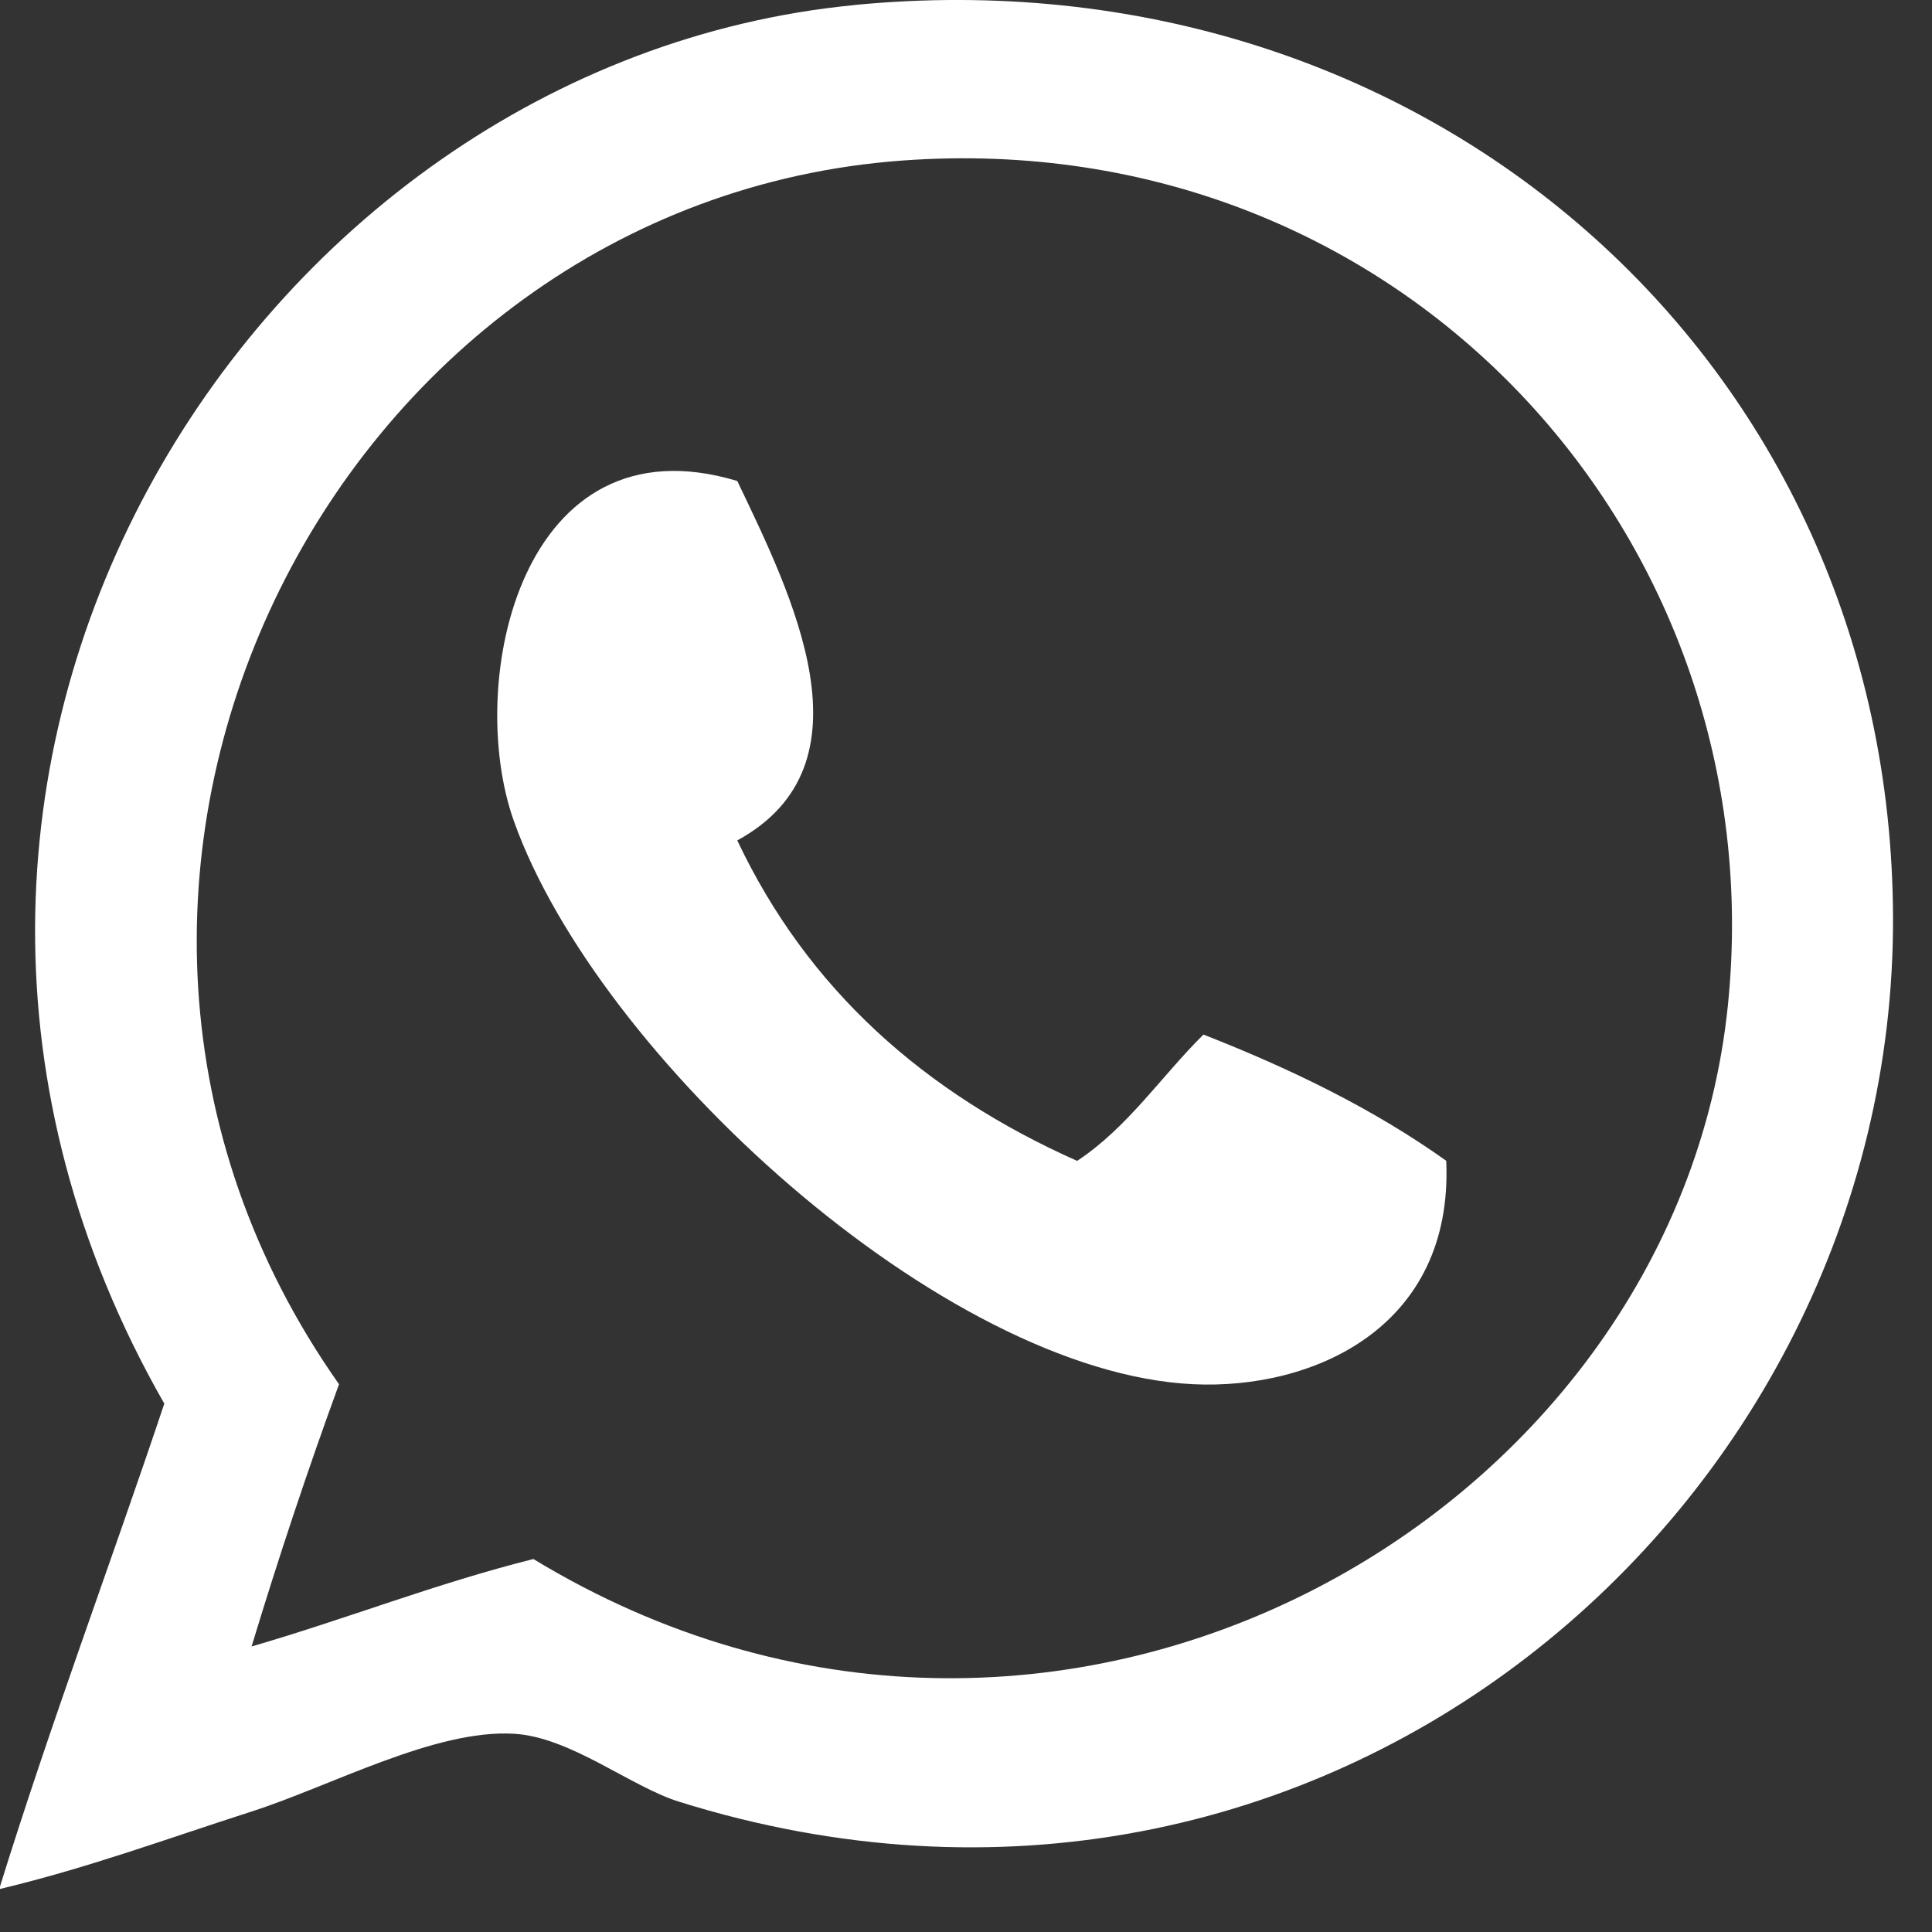<svg width="23" height="23" viewBox="0 0 23 23" fill="none" xmlns="http://www.w3.org/2000/svg">
<rect x="0" y="0" width="23" height="23" fill="#333333" stroke="none"/>
<path fill-rule="evenodd" clip-rule="evenodd" d="M10.165 0.061C2.975 0.763 -2.334 9.209 1.956 16.71C1.308 18.644 0.601 20.519 -0.01 22.49C1.051 22.236 1.956 21.9 2.997 21.565C3.946 21.26 5.179 20.584 6.119 20.64C6.792 20.679 7.506 21.269 8.084 21.449C15.744 23.845 22.554 17.949 22.536 10.928C22.518 4.274 16.953 -0.602 10.165 0.06V0.061ZM6.349 18.56C5.179 18.854 4.131 19.271 2.995 19.601C3.318 18.535 3.665 17.495 4.036 16.479C-0.153 10.533 3.936 2.408 10.743 1.911C16.706 1.477 21.139 6.418 20.57 11.97C19.942 18.103 12.535 22.314 6.35 18.56H6.349Z" fill="white"/>
<path fill-rule="evenodd" clip-rule="evenodd" d="M14.326 12.317C13.822 12.816 13.426 13.422 12.823 13.82C11.01 13.013 9.618 11.784 8.777 10.005C10.434 9.101 9.428 7.087 8.777 5.726C6.206 4.952 5.529 8.118 6.117 9.773C7.11 12.564 11.22 16.341 14.21 16.479C15.628 16.545 17.305 15.808 17.217 13.819C16.363 13.209 15.379 12.728 14.326 12.316V12.317Z" fill="white"/>
</svg>

